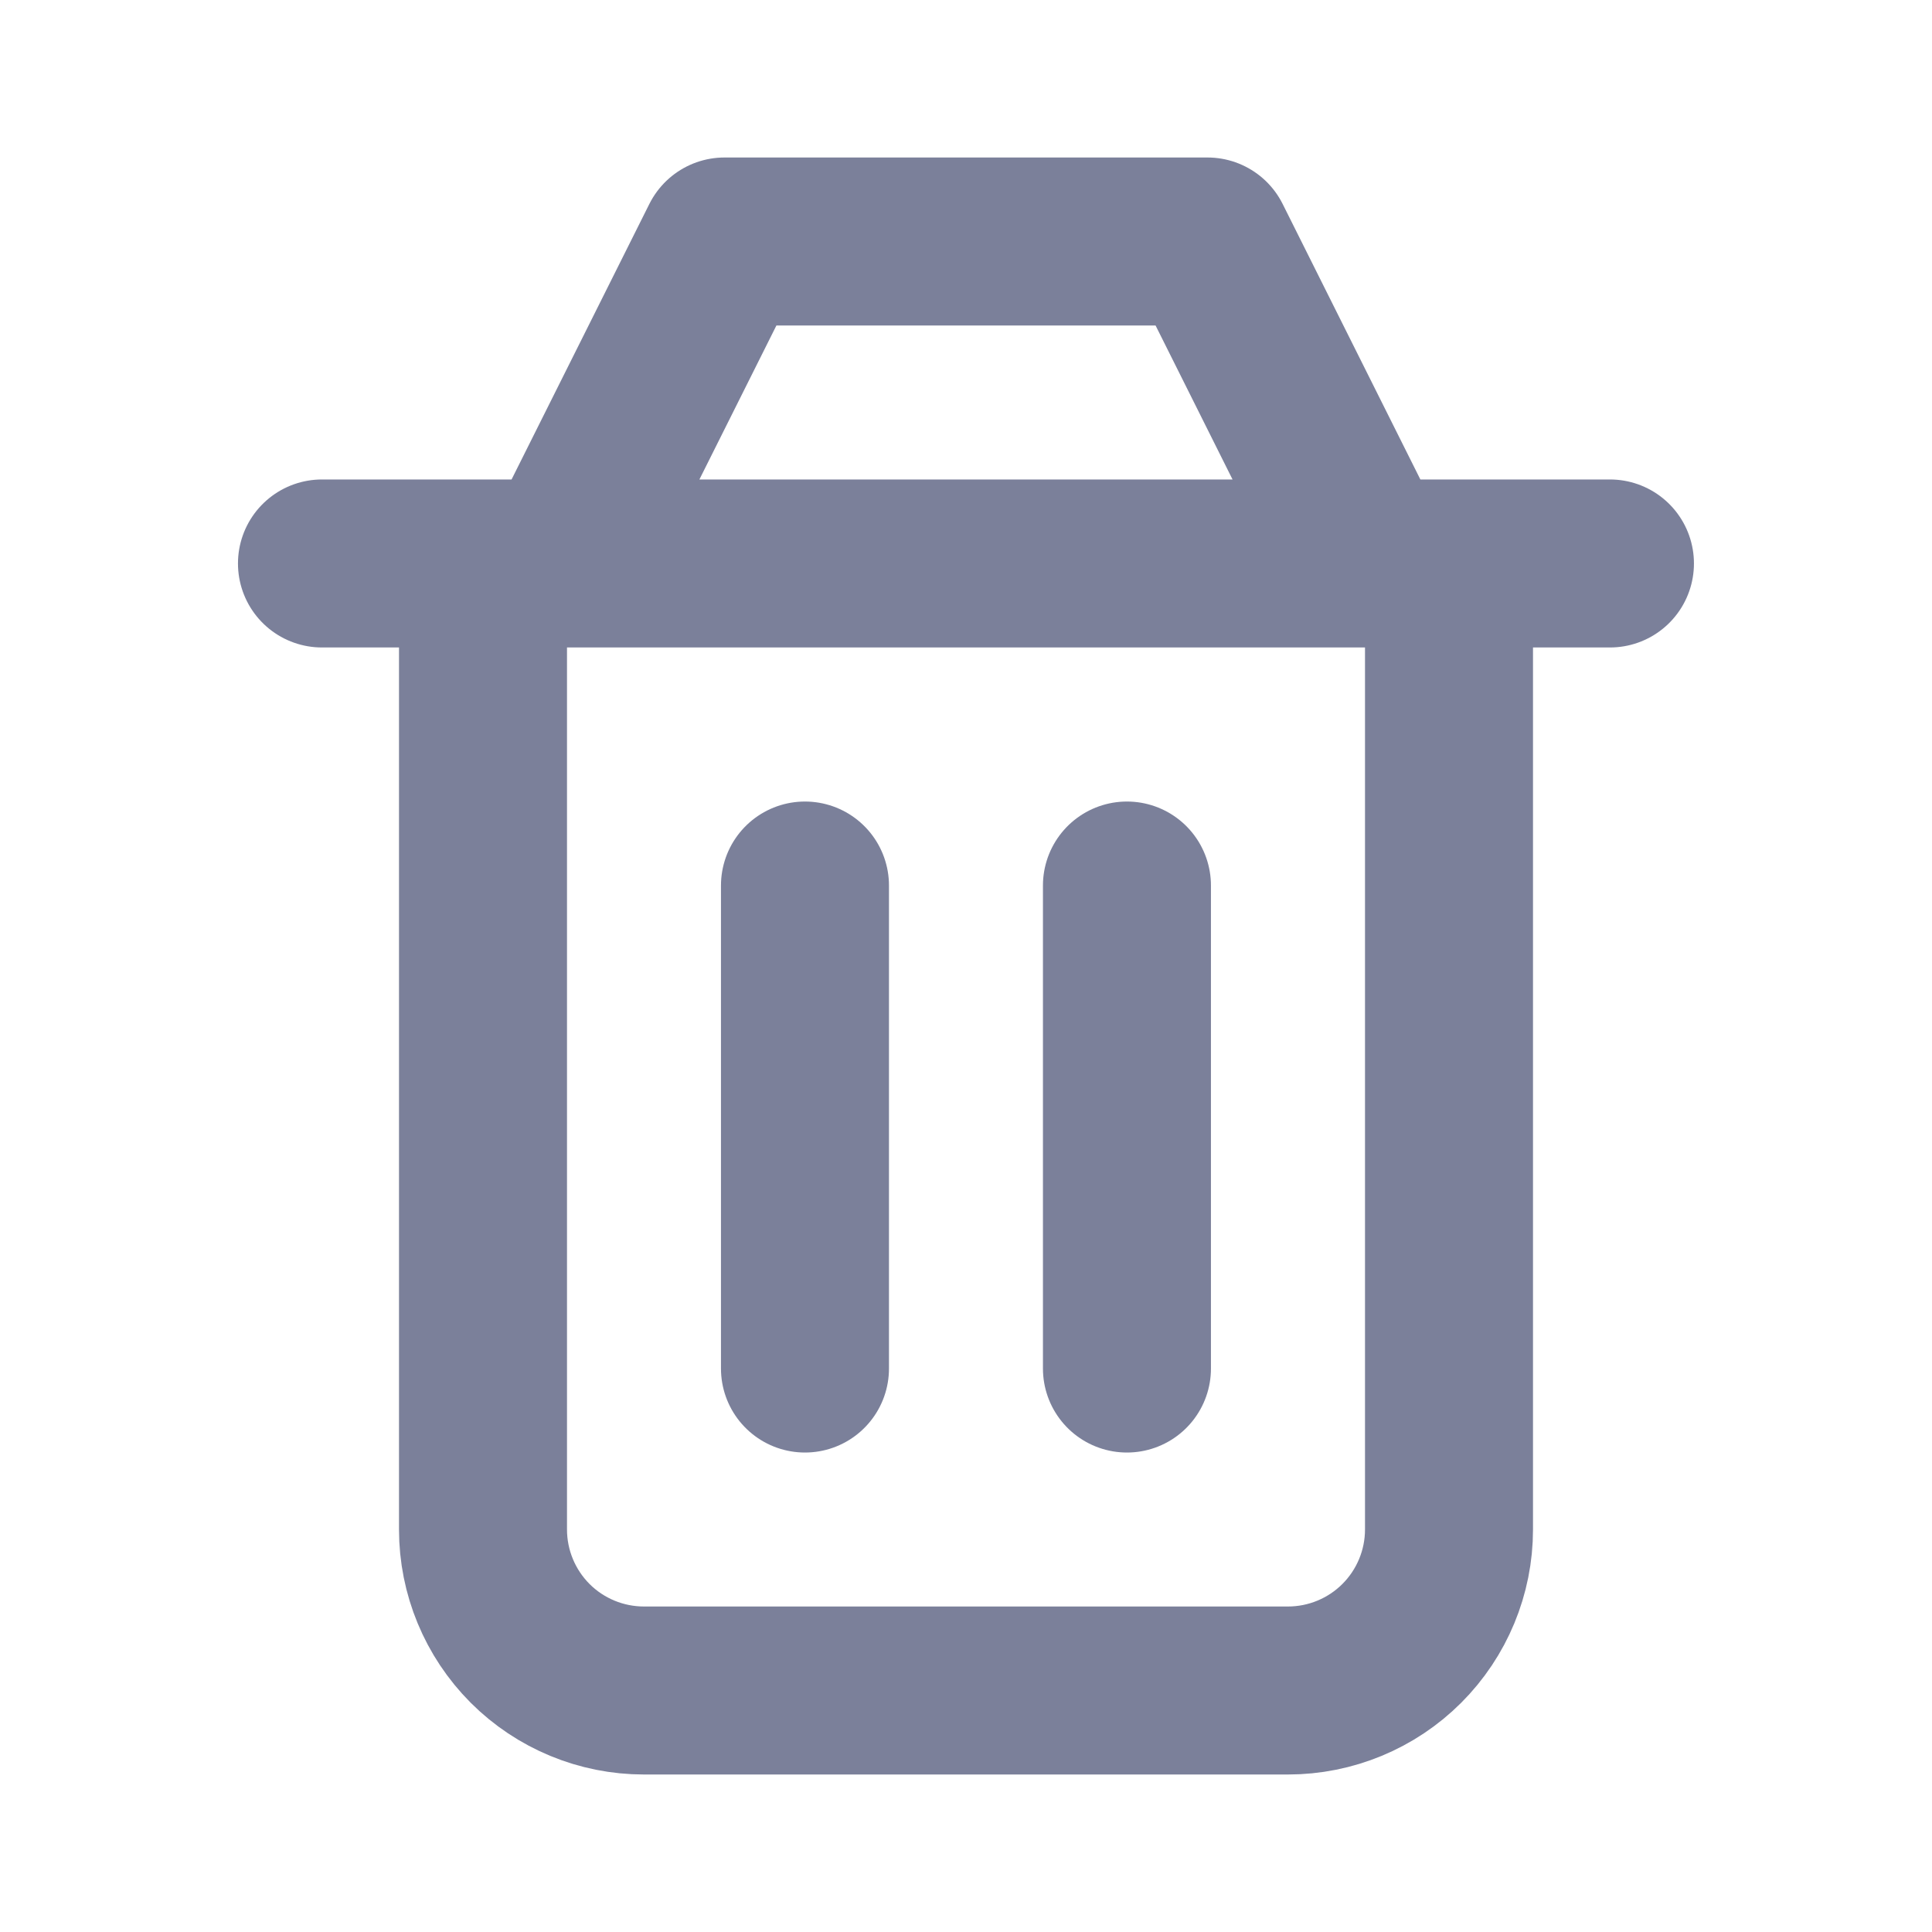 <svg width="23" height="23" viewBox="0 0 23 23" fill="none" xmlns="http://www.w3.org/2000/svg">
<path d="M13.416 10.542V16.292M9.583 10.542V16.292M5.75 6.708V18.208C5.75 18.717 5.952 19.204 6.311 19.564C6.67 19.923 7.158 20.125 7.666 20.125H15.333C15.841 20.125 16.329 19.923 16.688 19.564C17.048 19.204 17.25 18.717 17.25 18.208V6.708M3.833 6.708H19.166M6.708 6.708L8.625 2.875H14.375L16.291 6.708" stroke="#7B809A" stroke-width="2" stroke-linecap="round" stroke-linejoin="round"/>
</svg>
